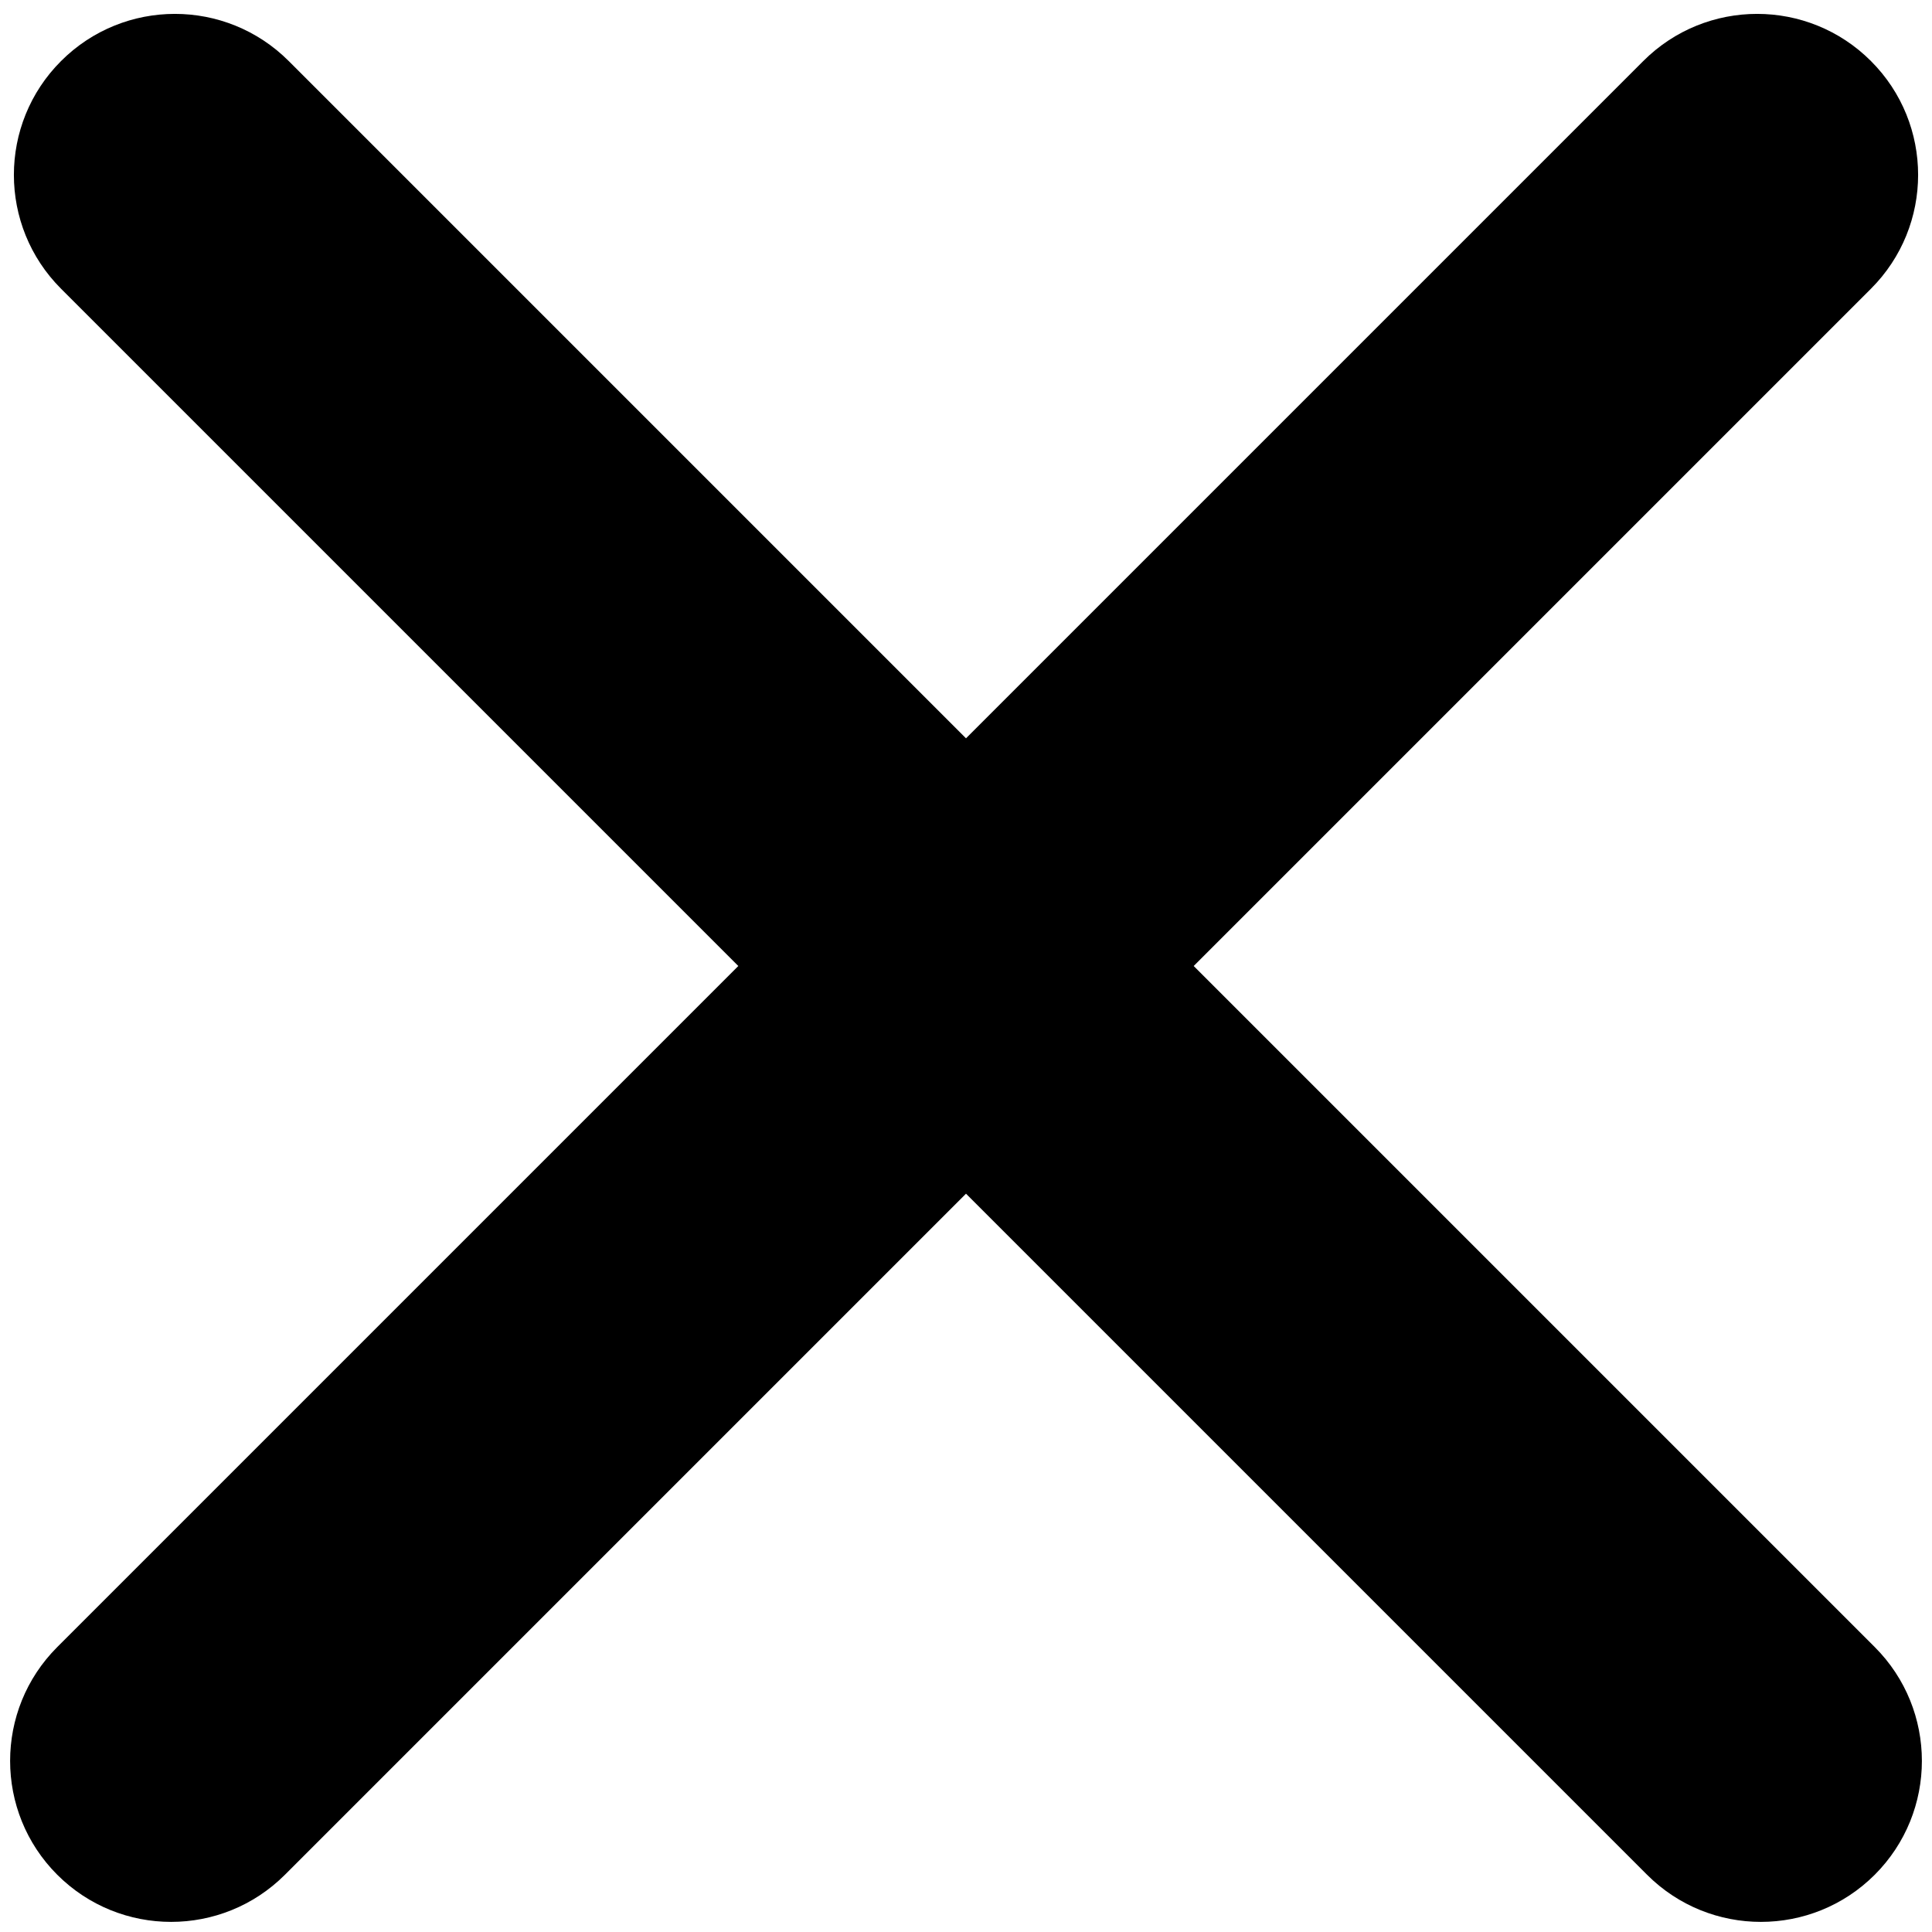 <?xml version="1.0" encoding="UTF-8"?>
<svg width="60px" height="60px" viewBox="0 0 60 60" version="1.1" xmlns="http://www.w3.org/2000/svg" xmlns:xlink="http://www.w3.org/1999/xlink">
    <!-- Generator: Sketch 42 (36781) - http://www.bohemiancoding.com/sketch -->
    <title>close-icon</title>
    <desc>Created with Sketch.</desc>
    <defs></defs>
    <g id="Page-1" stroke="none" stroke-width="1" fill="none" fill-rule="evenodd">
        <g id="Desktop-HD" transform="translate(-63, -58)" fill-rule="nonzero" fill="#000000">
            <path d="M93,80.929 L71.967,59.896 C70.014,57.943 66.848,57.943 64.896,59.896 C62.943,61.848 62.943,65.014 64.896,66.967 L85.929,88 L64.778,109.151 C62.826,111.103 62.826,114.269 64.778,116.222 C66.731,118.174 69.897,118.174 71.849,116.222 L93,95.071 L114.151,116.222 C116.103,118.174 119.269,118.174 121.222,116.222 C123.174,114.269 123.174,111.103 121.222,109.151 L100.071,88 L121.104,66.967 C123.057,65.014 123.057,61.848 121.104,59.896 C119.152,57.943 115.986,57.943 114.033,59.896 L93,80.929 L93,80.929 Z" id="close-icon"></path>
        </g>
    </g>
</svg>